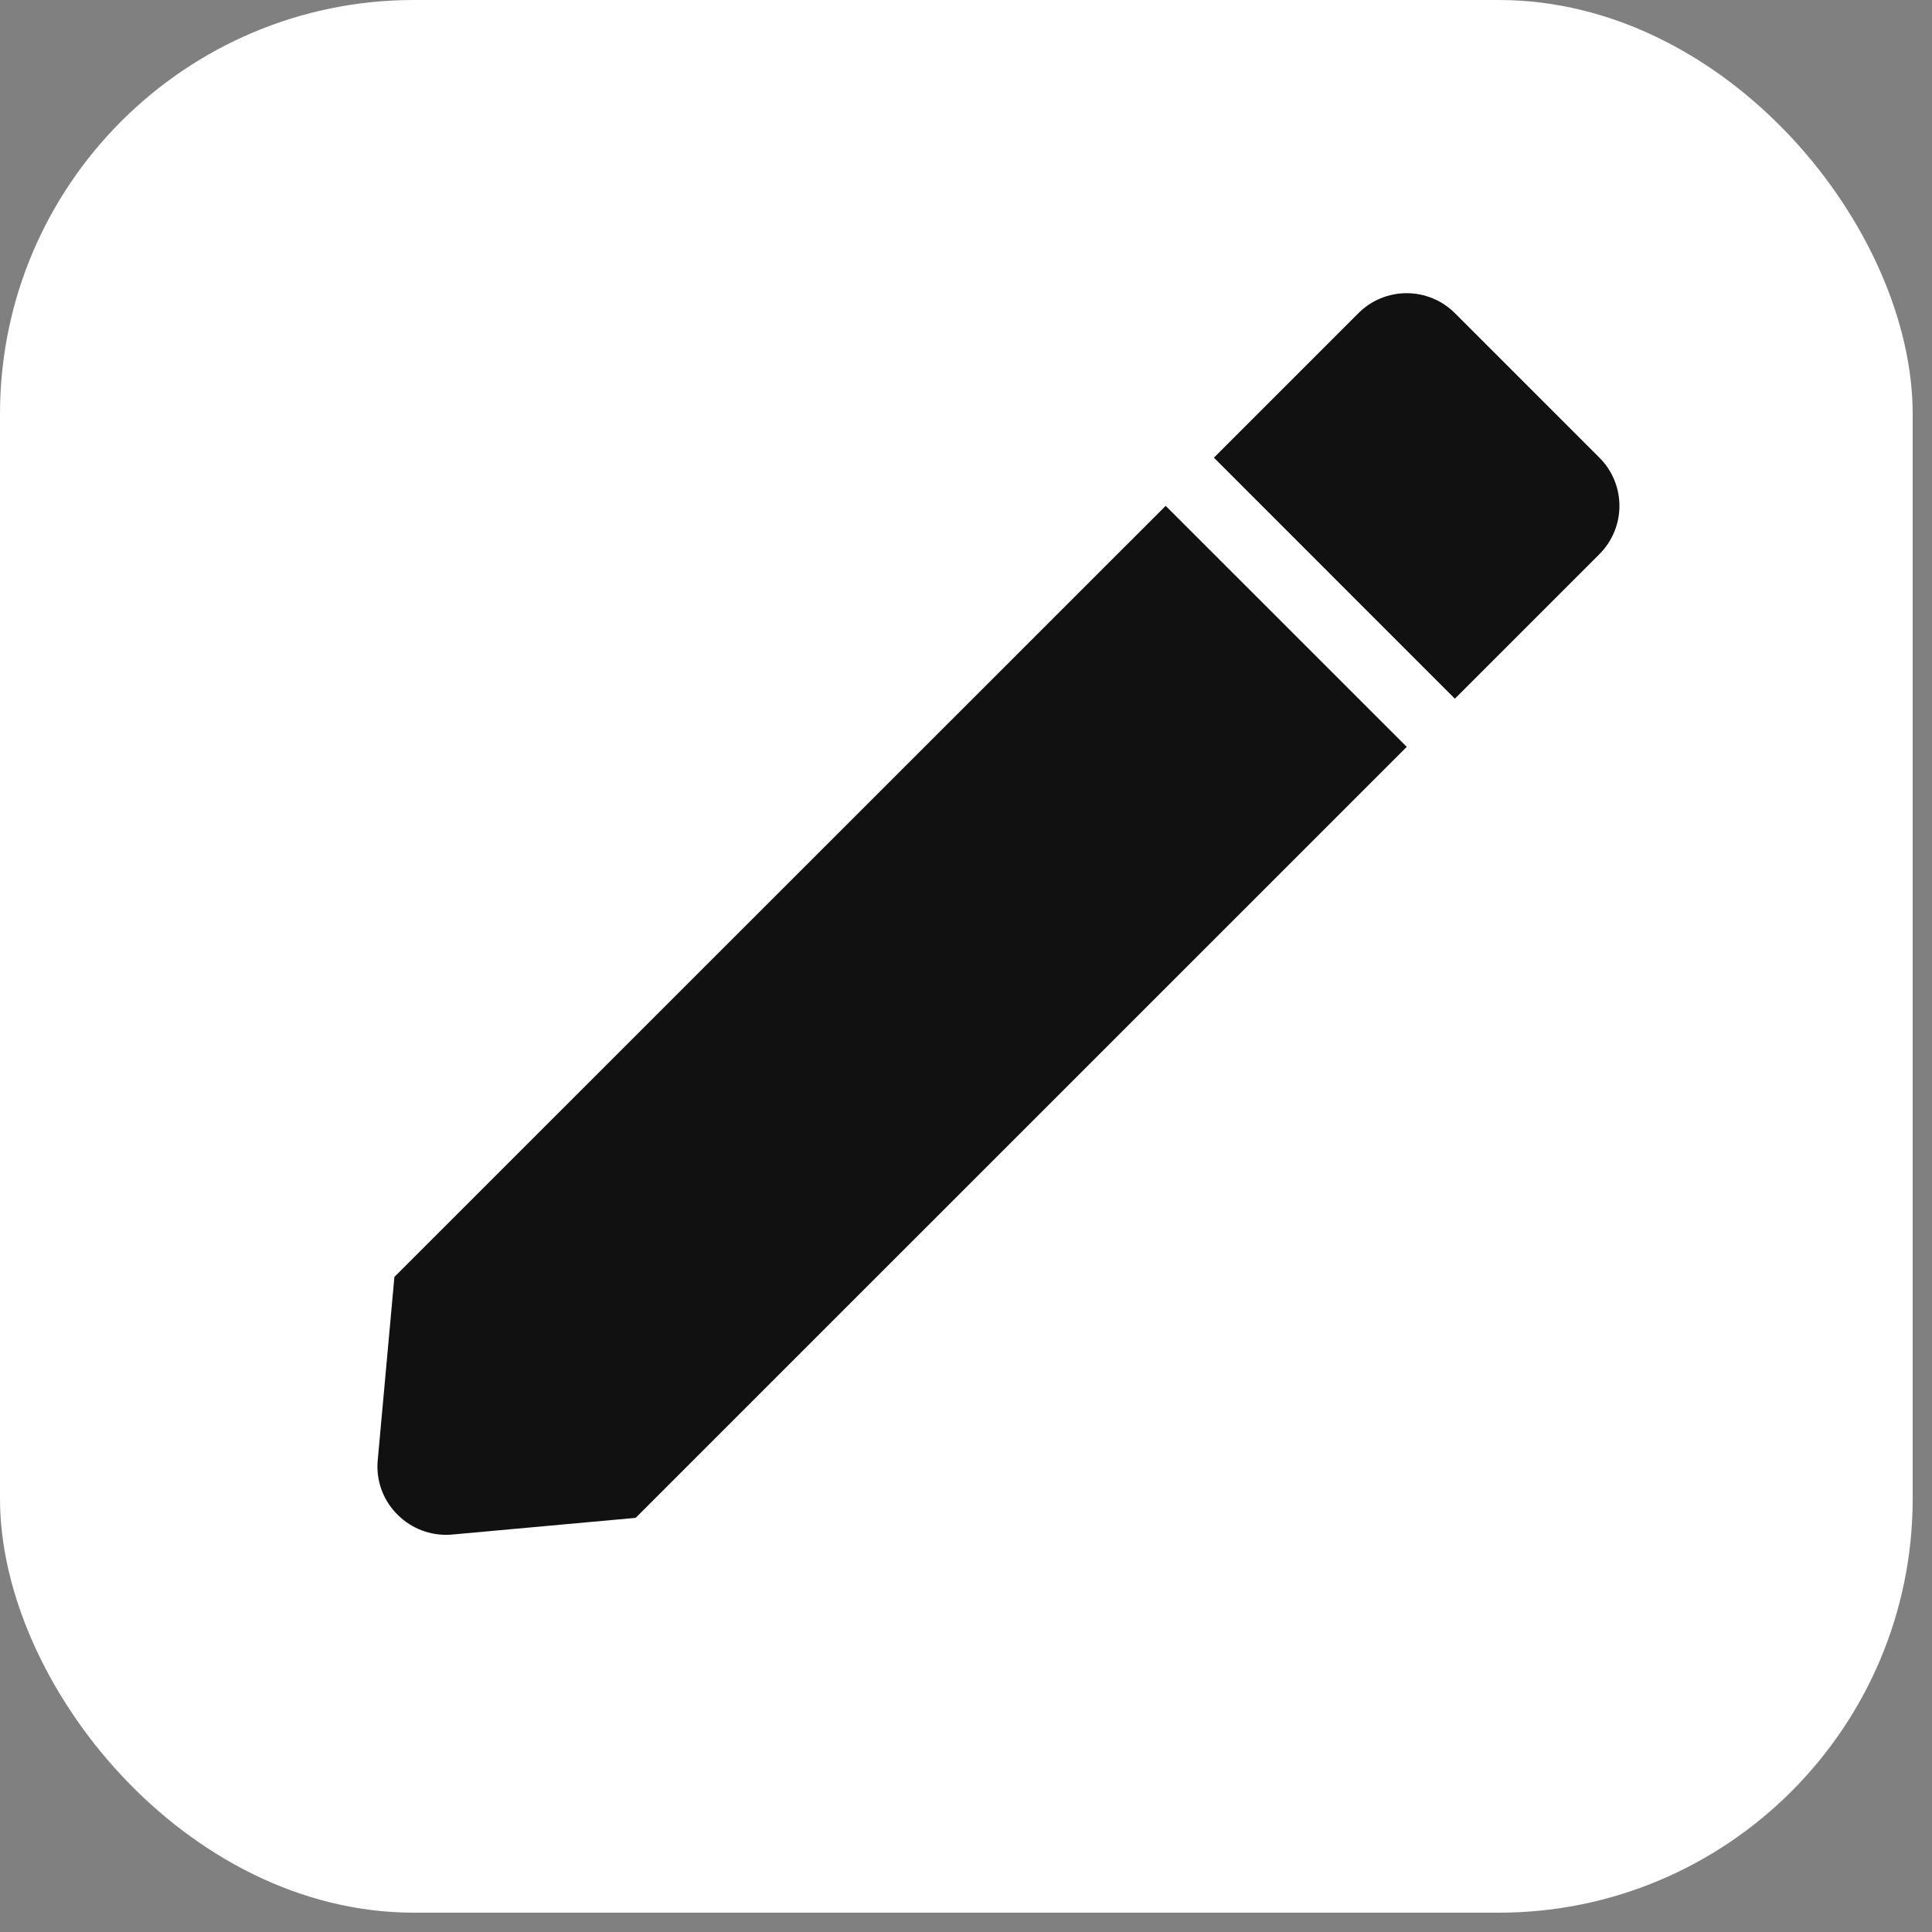 <svg width="28" height="28" viewBox="0 0 28 28" fill="none" xmlns="http://www.w3.org/2000/svg">
<rect x="0" y="0" width="28" height="28" fill="#808080" stroke="none"/>
<rect width="27.72" height="27.72" rx="6" fill="white"/>
<path d="M6.461 22.244C6.184 22.243 5.92 22.126 5.733 21.922C5.543 21.719 5.449 21.444 5.474 21.167L5.716 18.506L16.894 7.331L20.388 10.824L9.212 21.998L6.551 22.24C6.521 22.242 6.49 22.244 6.461 22.244ZM21.085 10.126L17.593 6.633L19.688 4.538C19.873 4.353 20.124 4.249 20.386 4.249C20.648 4.249 20.9 4.353 21.085 4.538L23.18 6.633C23.366 6.818 23.47 7.07 23.47 7.332C23.47 7.594 23.366 7.845 23.18 8.031L21.086 10.125L21.085 10.126Z" fill="#111111"/>
</svg>
